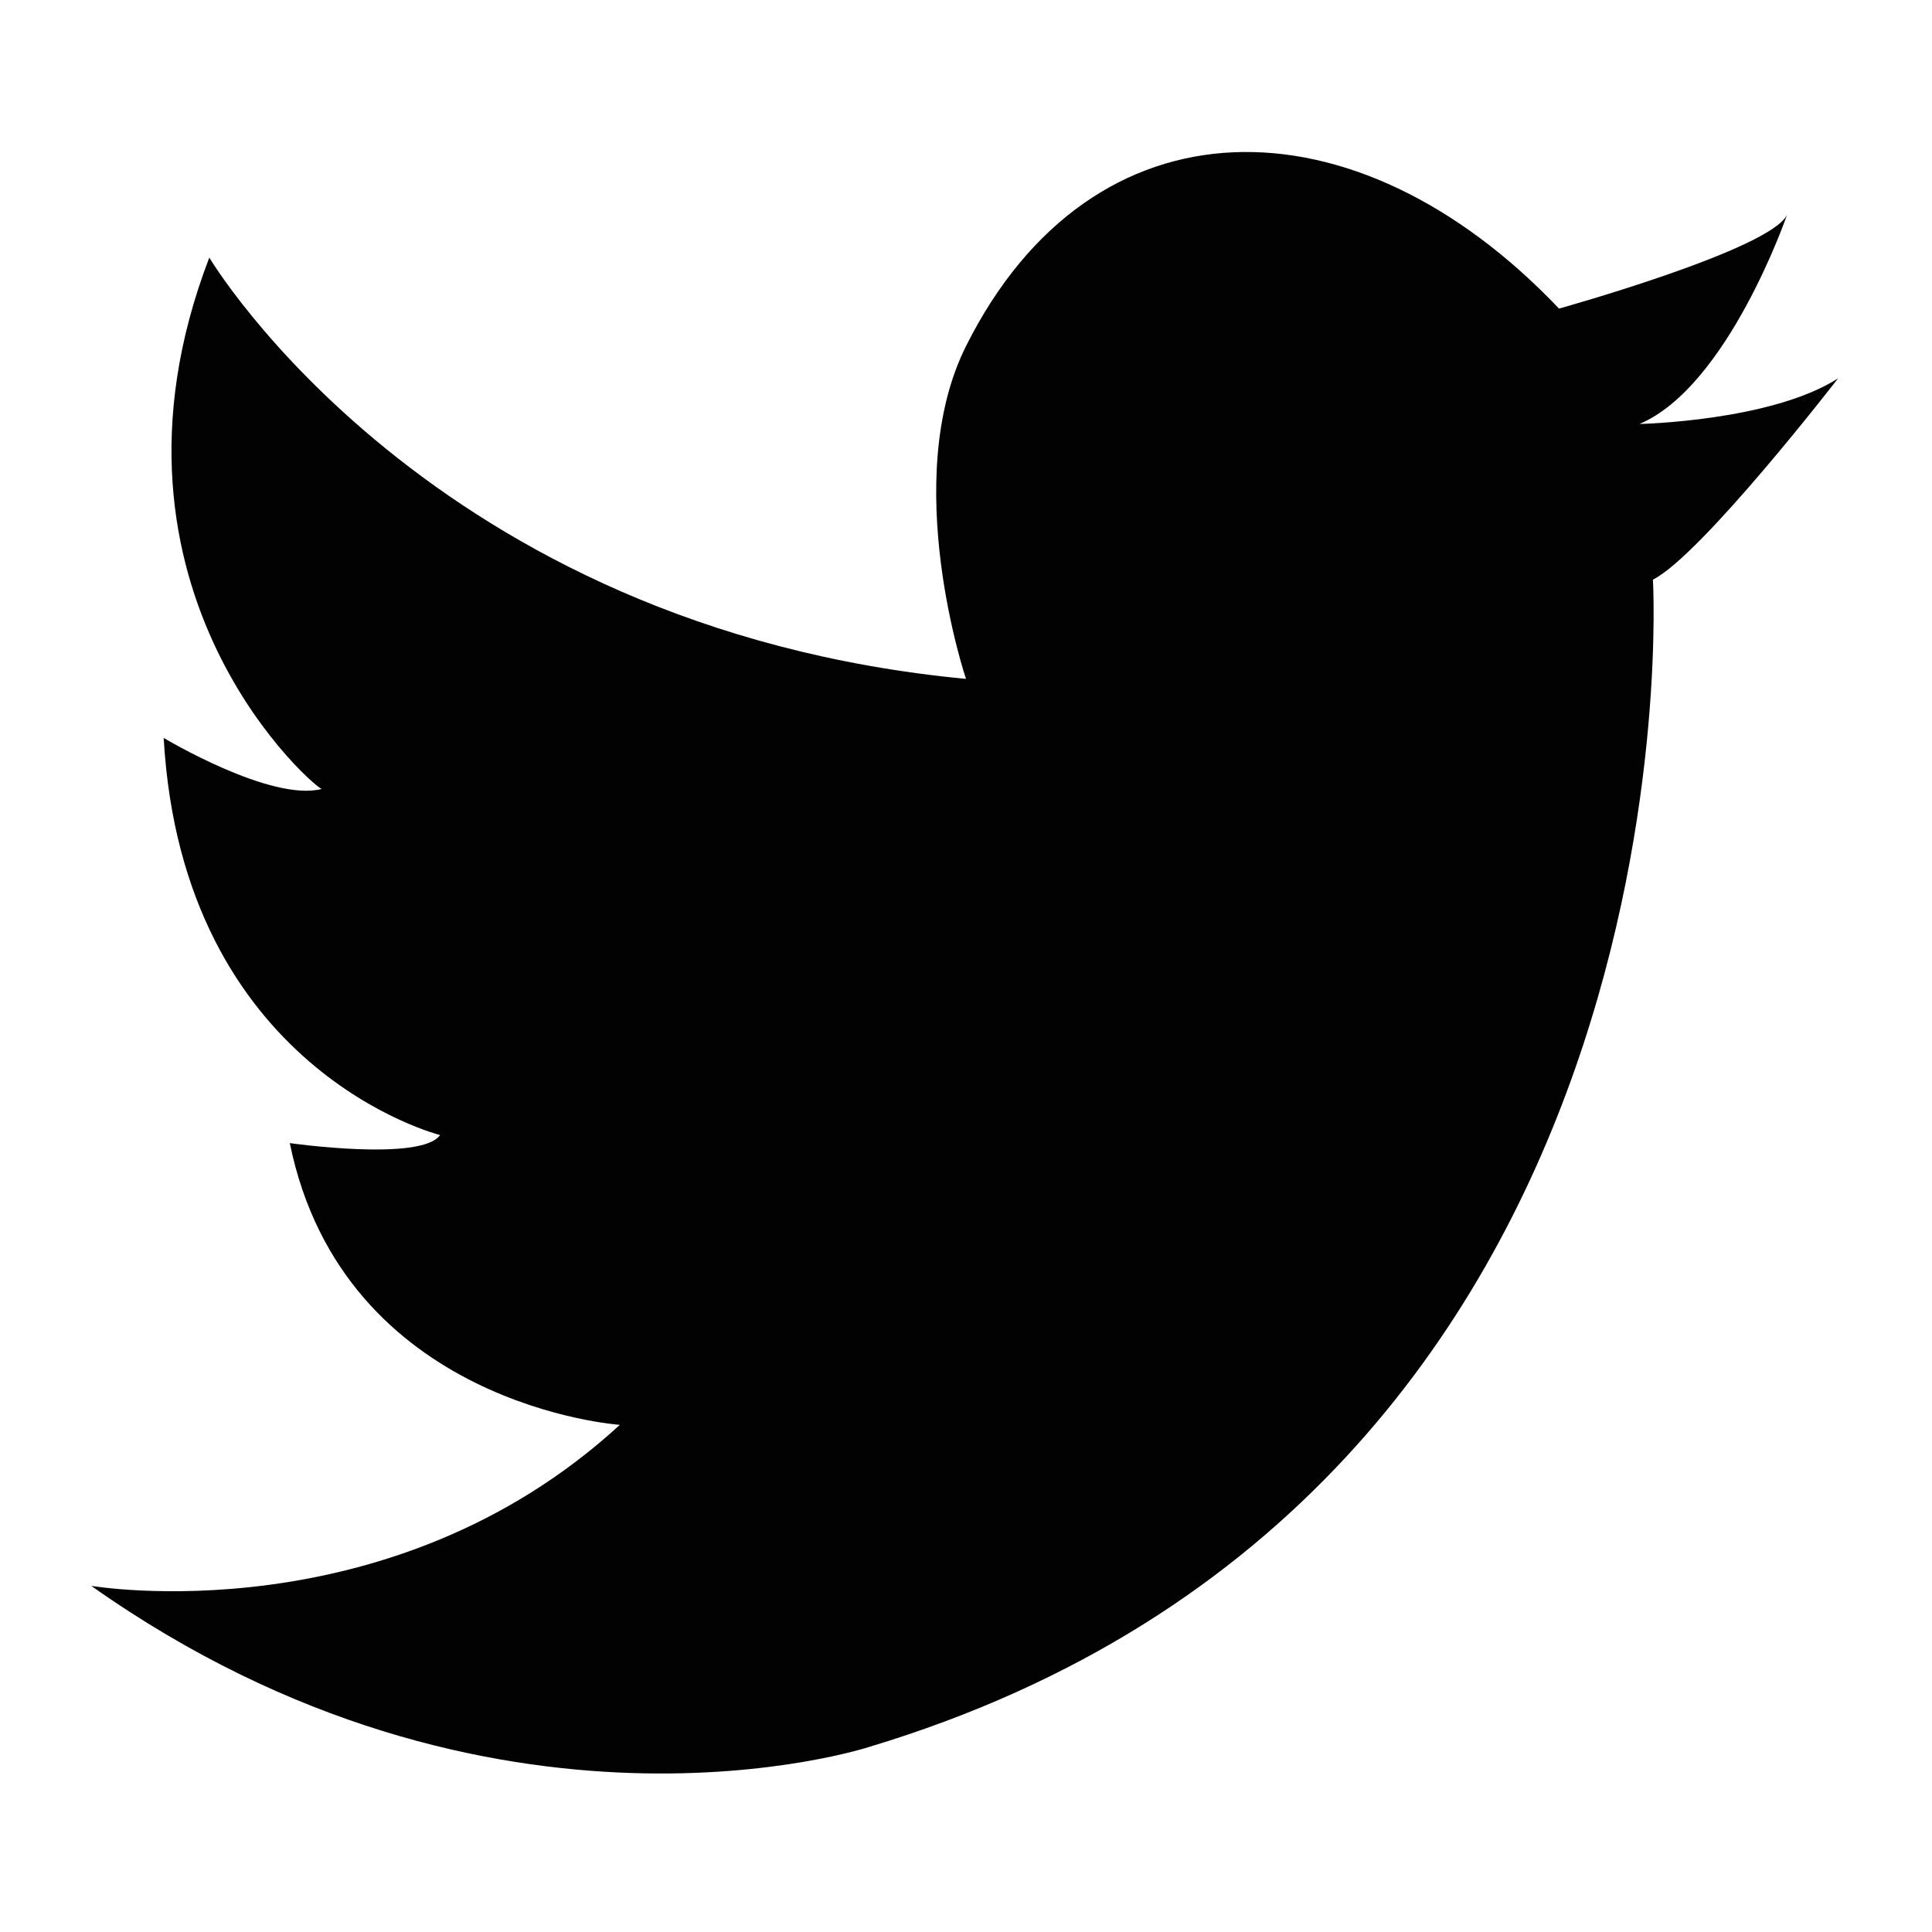 <?xml version="1.0" encoding="utf-8"?>
<!-- Generator: Adobe Illustrator 24.1.2, SVG Export Plug-In . SVG Version: 6.00 Build 0)  -->
<svg version="1.1" id="Layer_1" xmlns="http://www.w3.org/2000/svg" xmlns:xlink="http://www.w3.org/1999/xlink" x="0px" y="0px"
	 viewBox="0 0 72 72" style="enable-background:new 0 0 72 72;" xml:space="preserve">
<style type="text/css">
	.st0{fill:#020202;}
</style>
<path class="st0" d="M7.8,9.6c0,0,8.2,13.8,28.2,15.7c0,0-2.5-7.4,0-12.4c4.7-9.4,14.5-9.4,22.1-1.4c0,0,7.9-2.2,8.5-3.5
	c0,0-2.2,6.4-5.5,7.8c0,0,4.9-0.1,7.4-1.7c0,0-5.1,6.6-6.9,7.5c0,0,2,34.1-29.2,43.5c0,0-14,4.6-29-6c0,0,11.1,1.9,19.7-6
	c0,0-10.3-0.7-12.3-10.5c0,0,4.9,0.7,5.6-0.3c0,0-9.6-2.4-10.3-14.8c0,0,4,2.4,5.9,1.9C12,29.6,3,22.1,7.8,9.6z"/>
</svg>
